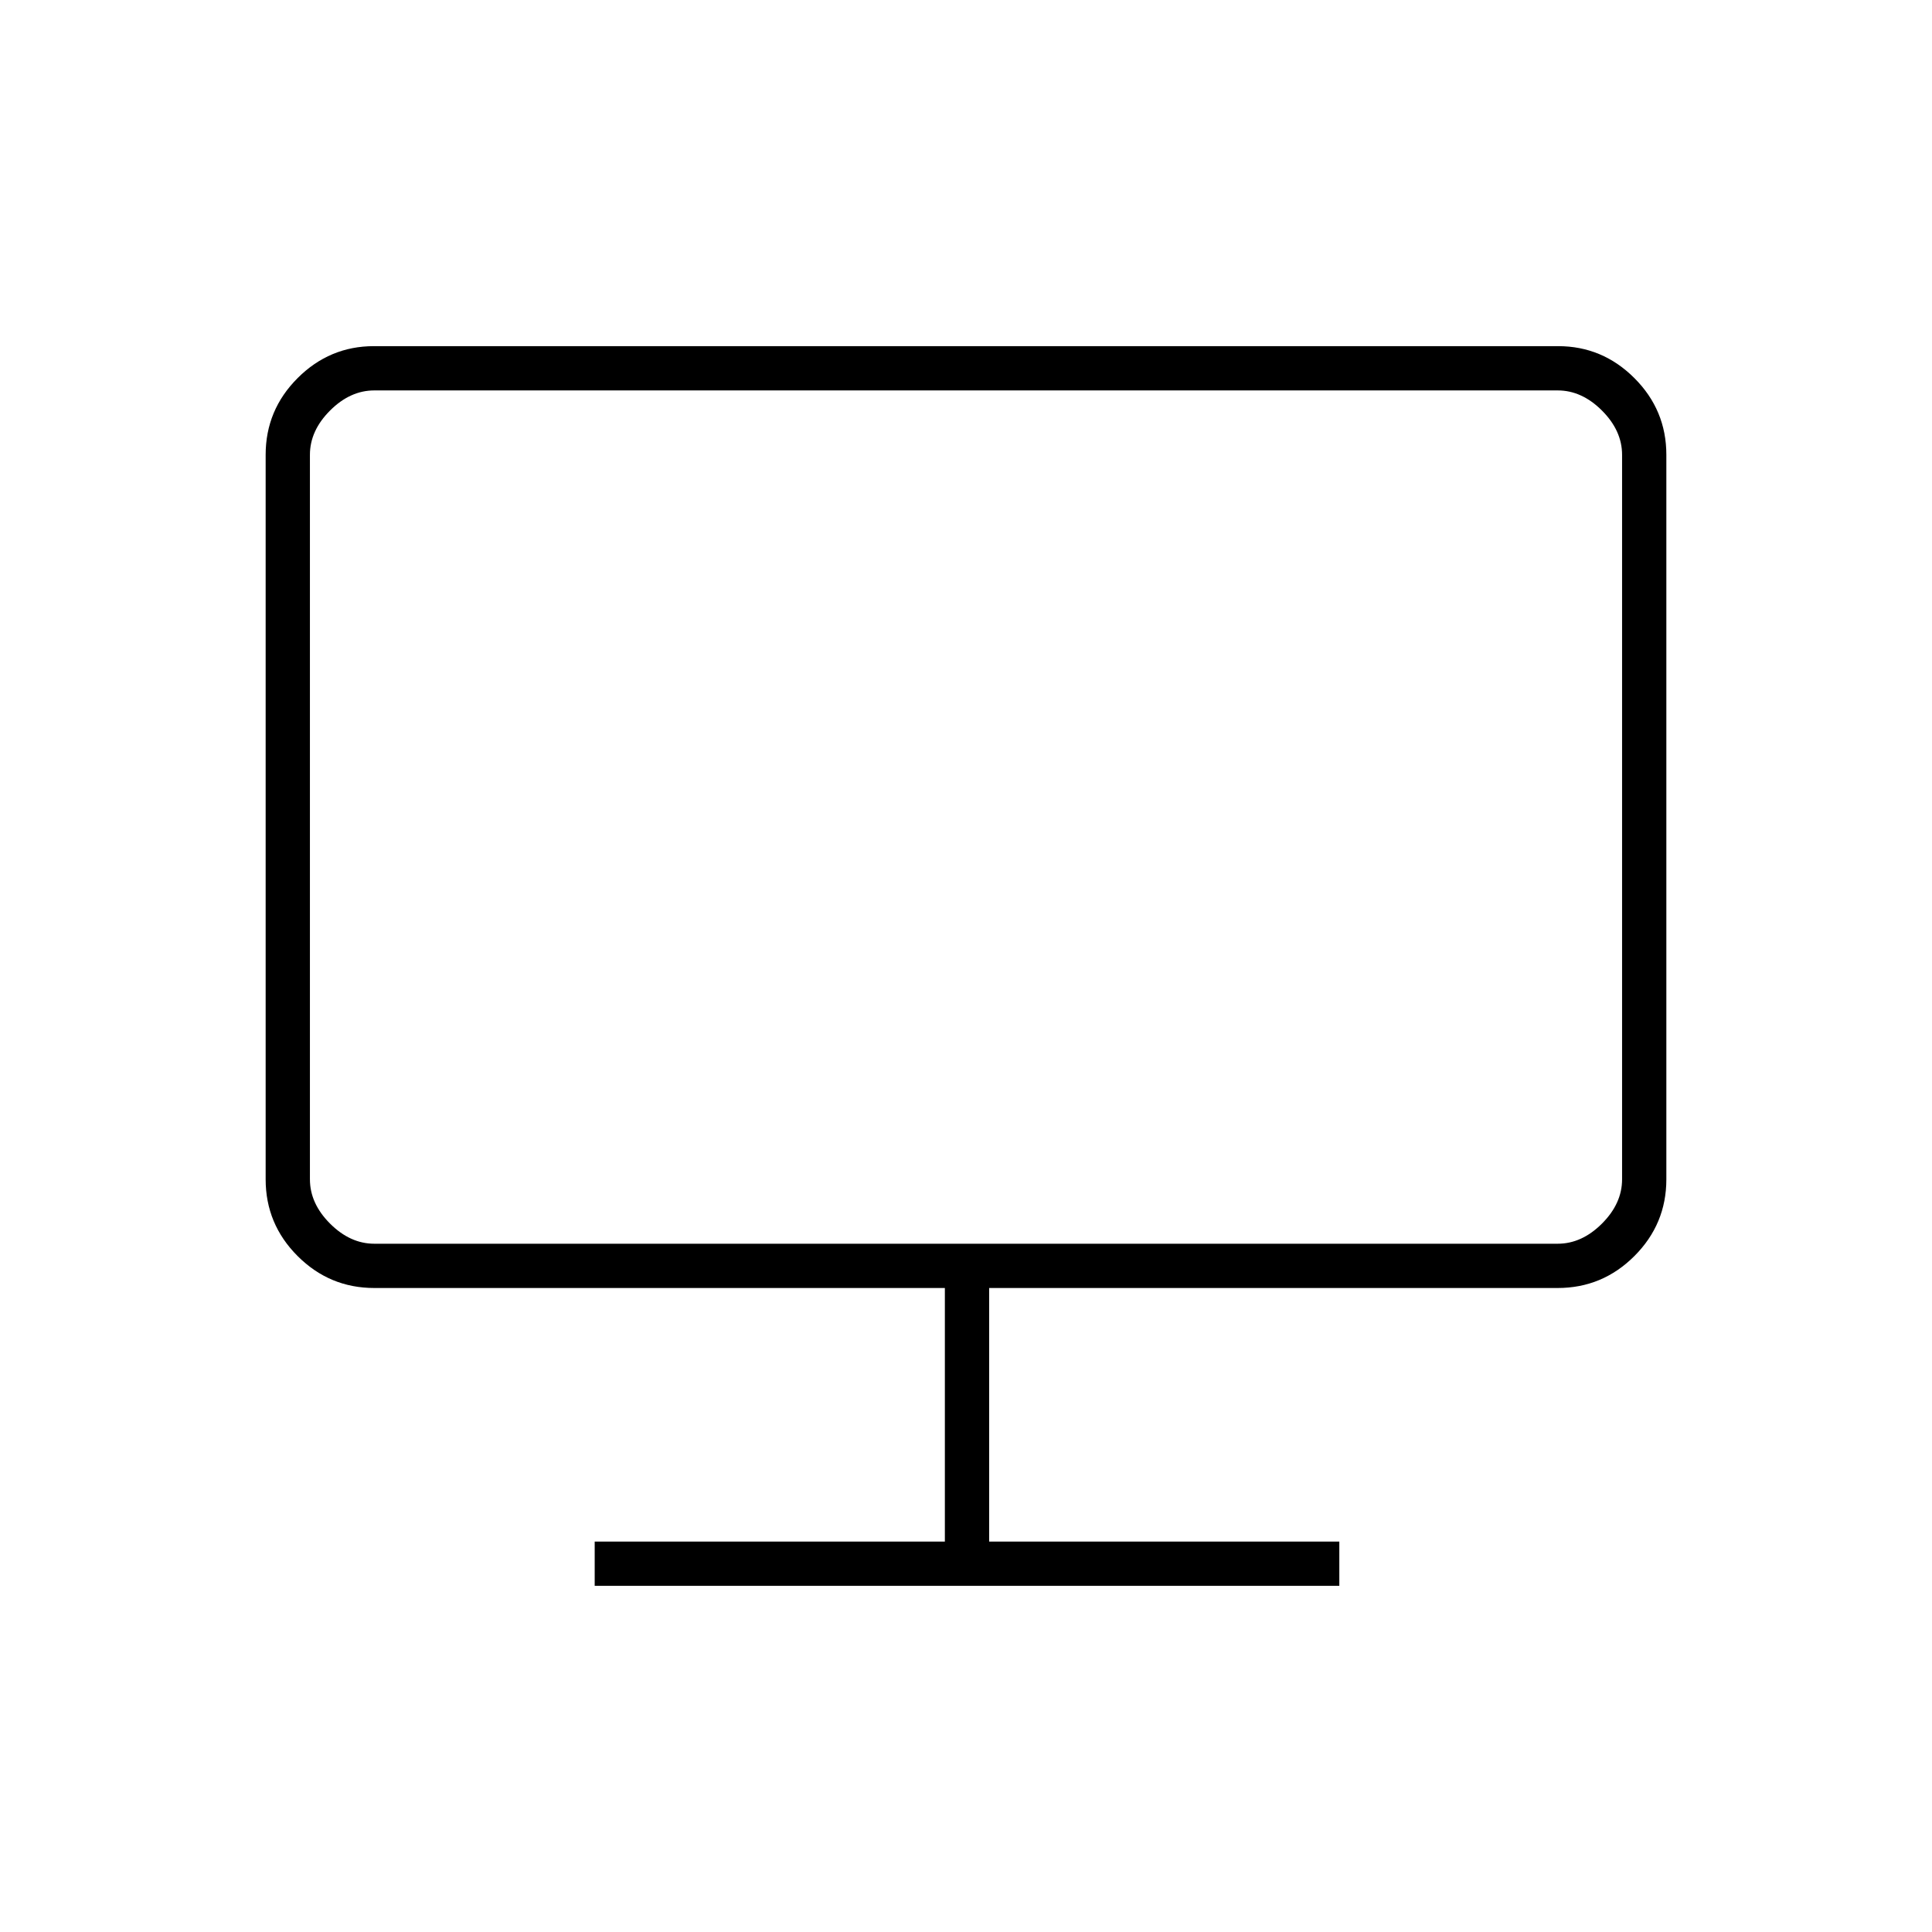 <svg xmlns="http://www.w3.org/2000/svg" height="48" viewBox="0 -960 960 960" width="48"><path d="M295.5-172v-22h174v-126H186q-22.244 0-38.122-15.878T132-374v-360q0-22.244 15.878-38.122T185.78-788h588.44q22.024 0 37.902 15.878T828-734v360q0 22.244-15.878 38.122T774-320H491.5v126h174v22h-370ZM154-374q0 12 10 22t22 10h588q12 0 22-10t10-22v-360q0-12-10-22t-22-10H186q-12 0-22 10t-10 22v360Zm0 0v-392 424-32Z"/></svg>